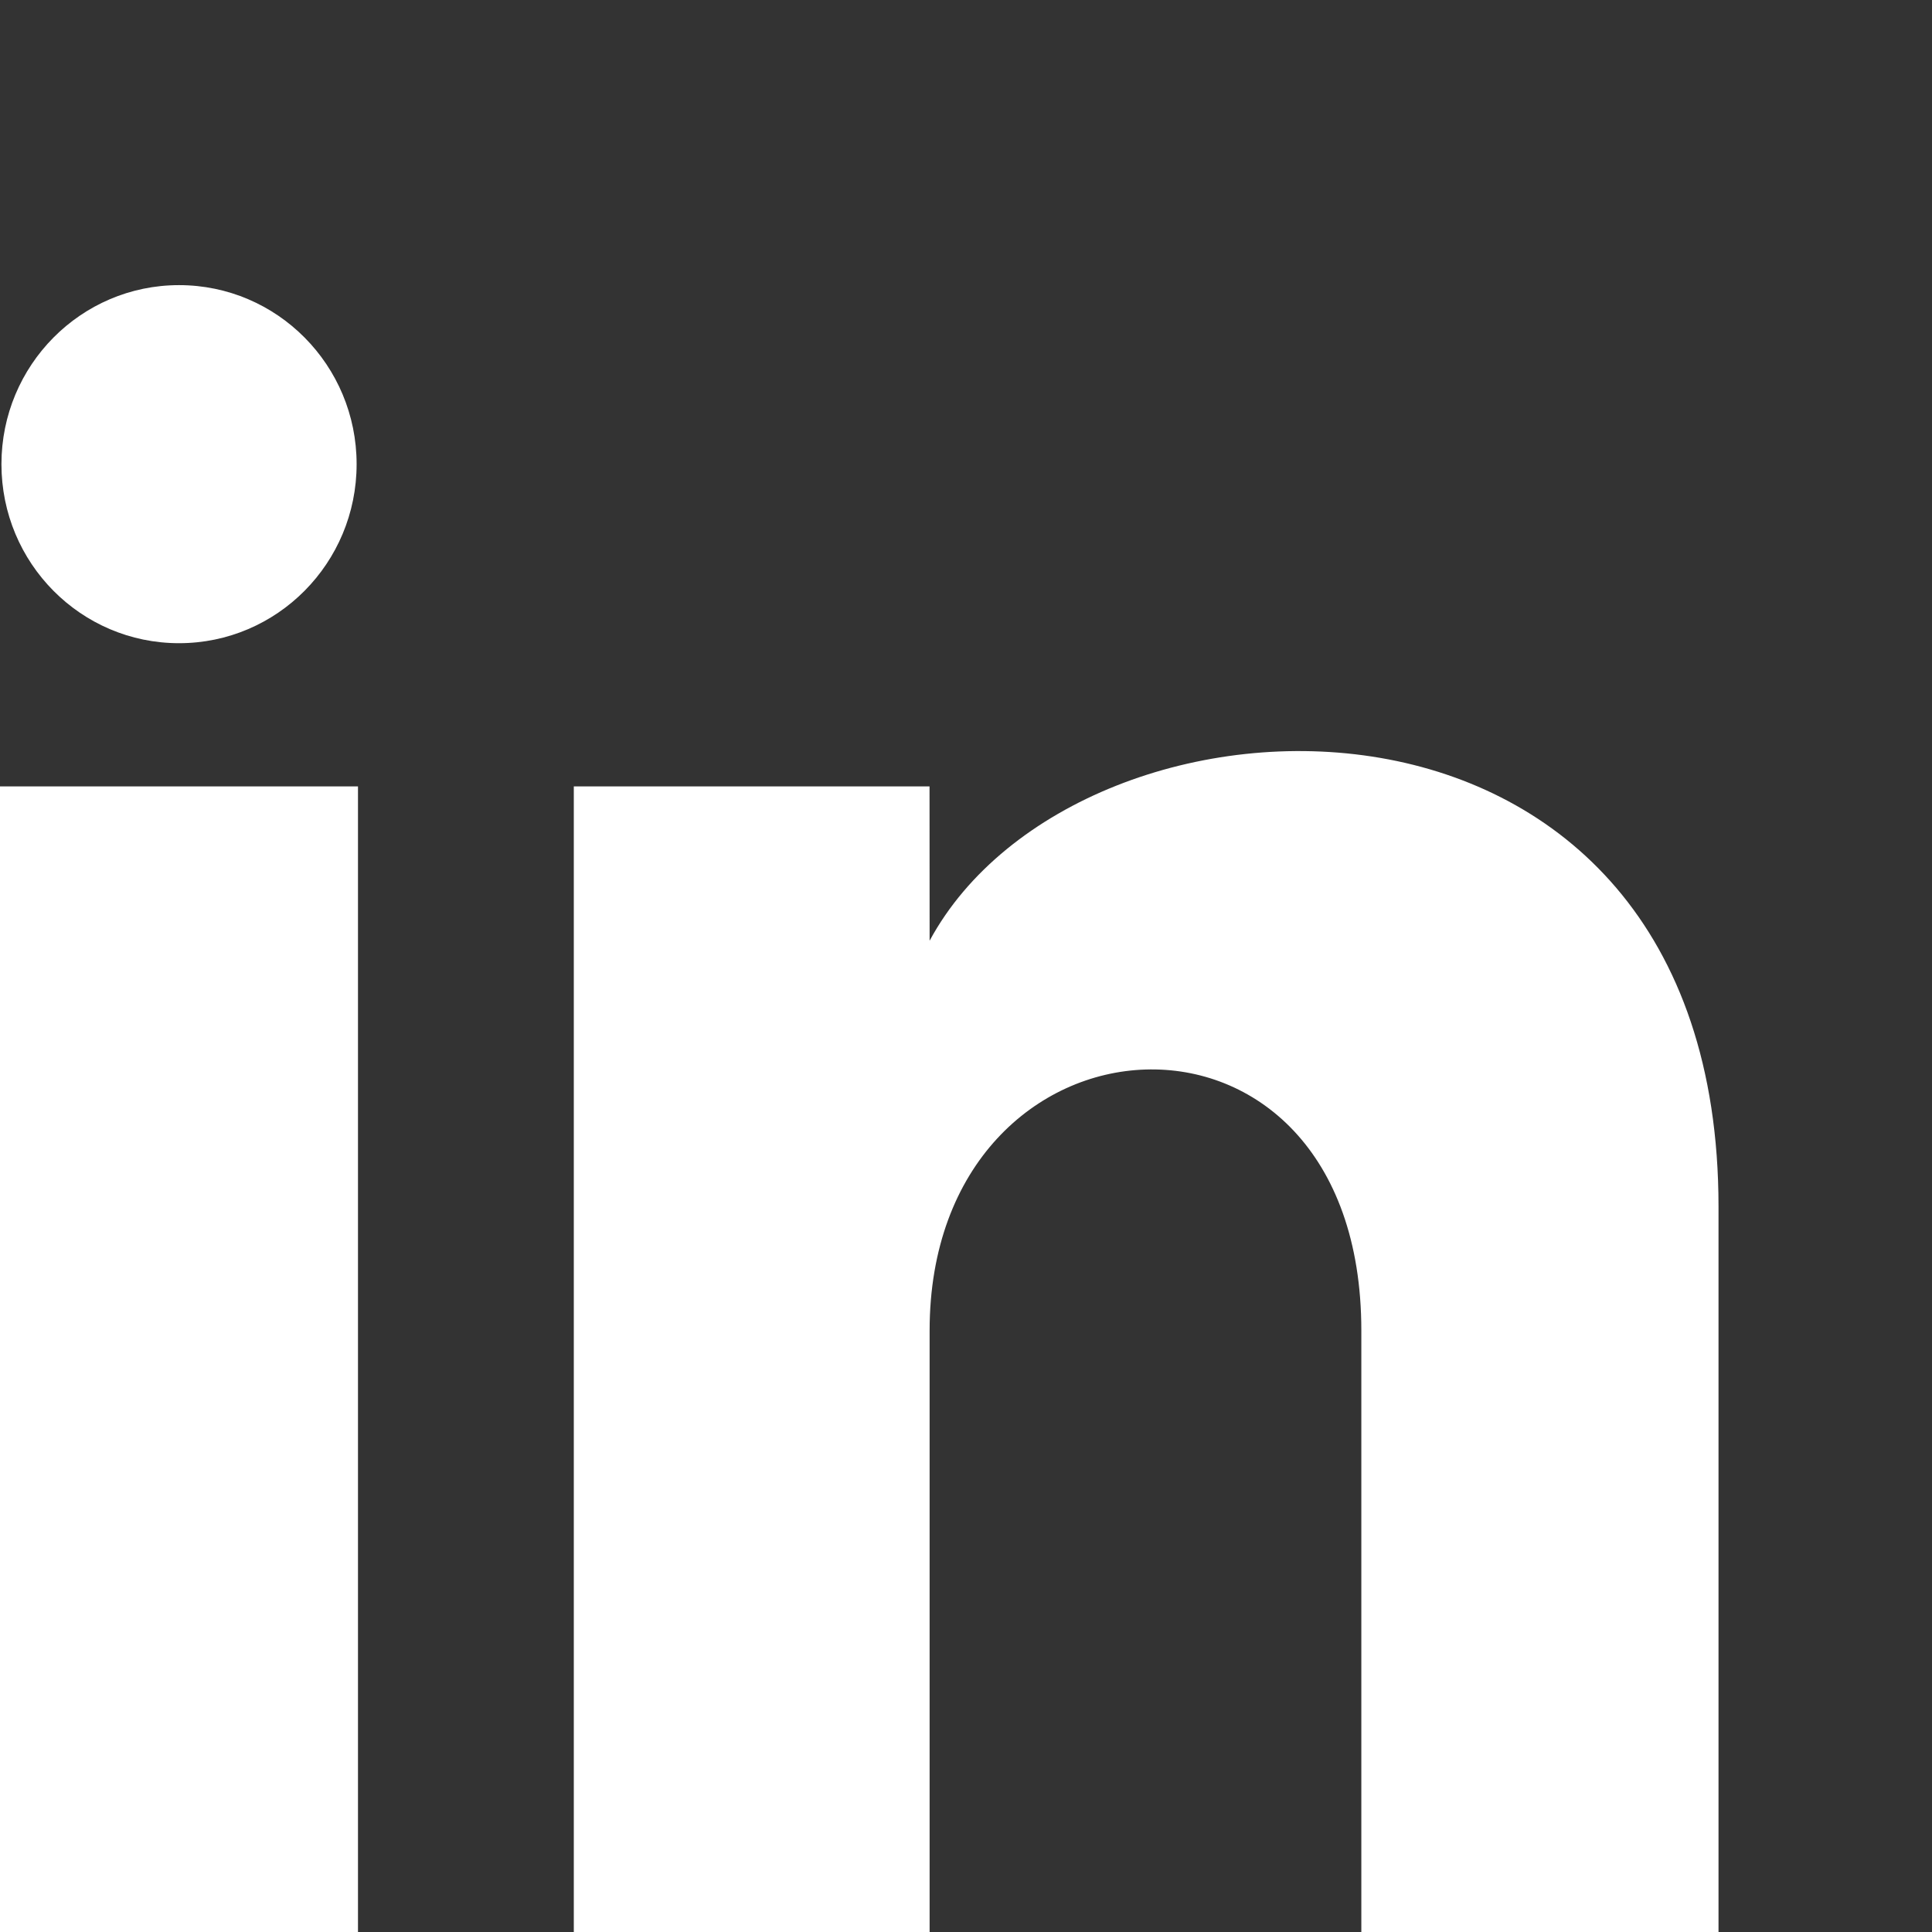<?xml version="1.0" encoding="UTF-8" standalone="no"?>
<svg
   xmlns:dc="http://purl.org/dc/elements/1.1/"
   xmlns:cc="http://creativecommons.org/ns#"
   xmlns:rdf="http://www.w3.org/1999/02/22-rdf-syntax-ns#"
   xmlns:svg="http://www.w3.org/2000/svg"
   xmlns="http://www.w3.org/2000/svg"
   xmlns:sodipodi="http://sodipodi.sourceforge.net/DTD/sodipodi-0.dtd"
   xmlns:inkscape="http://www.inkscape.org/namespaces/inkscape"
   width="24"
   height="24"
   viewBox="0 0 24 24"
   version="1.1"
   id="svg1163"
   sodipodi:docname="iconmonstr-linkedin-1.svg"
   inkscape:version="0.92.2 5c3e80d, 2017-08-06">
  <rect x="0" y="0" width="24" height="24" fill="#333333" stroke="none"/>
  <defs
     id="defs1167" />
  <sodipodi:namedview
     pagecolor="#ffffff"
     bordercolor="#666666"
     borderopacity="1"
     objecttolerance="10"
     gridtolerance="10"
     guidetolerance="10"
     inkscape:pageopacity="0"
     inkscape:pageshadow="2"
     inkscape:window-width="832"
     inkscape:window-height="480"
     id="namedview1165"
     showgrid="false"
     inkscape:zoom="9.8333333"
     inkscape:cx="12"
     inkscape:cy="12"
     inkscape:window-x="690"
     inkscape:window-y="330"
     inkscape:window-maximized="0"
     inkscape:current-layer="svg1163" />
  <path
     d="m 4.43,5.766 c 0,1.228 -0.987,2.224 -2.206,2.224 -1.219,0 -2.206,-0.995 -2.206,-2.224 0,-1.227 0.987,-2.224 2.206,-2.224 1.219,0 2.206,0.996 2.206,2.224 z M 4.447,9.769 H 0 V 24 h 4.447 z m 7.1,0 H 7.128 V 24 h 4.42 v -7.471 c 0,-4.154 5.363,-4.494 5.363,0 V 24 h 4.437 v -9.011 c 0,-7.009 -7.936,-6.754 -9.8,-3.303 z"
     id="path1161"
     inkscape:connector-curvature="0"
     style="stroke-width:0.889;fill:#ffffff" />
</svg>
